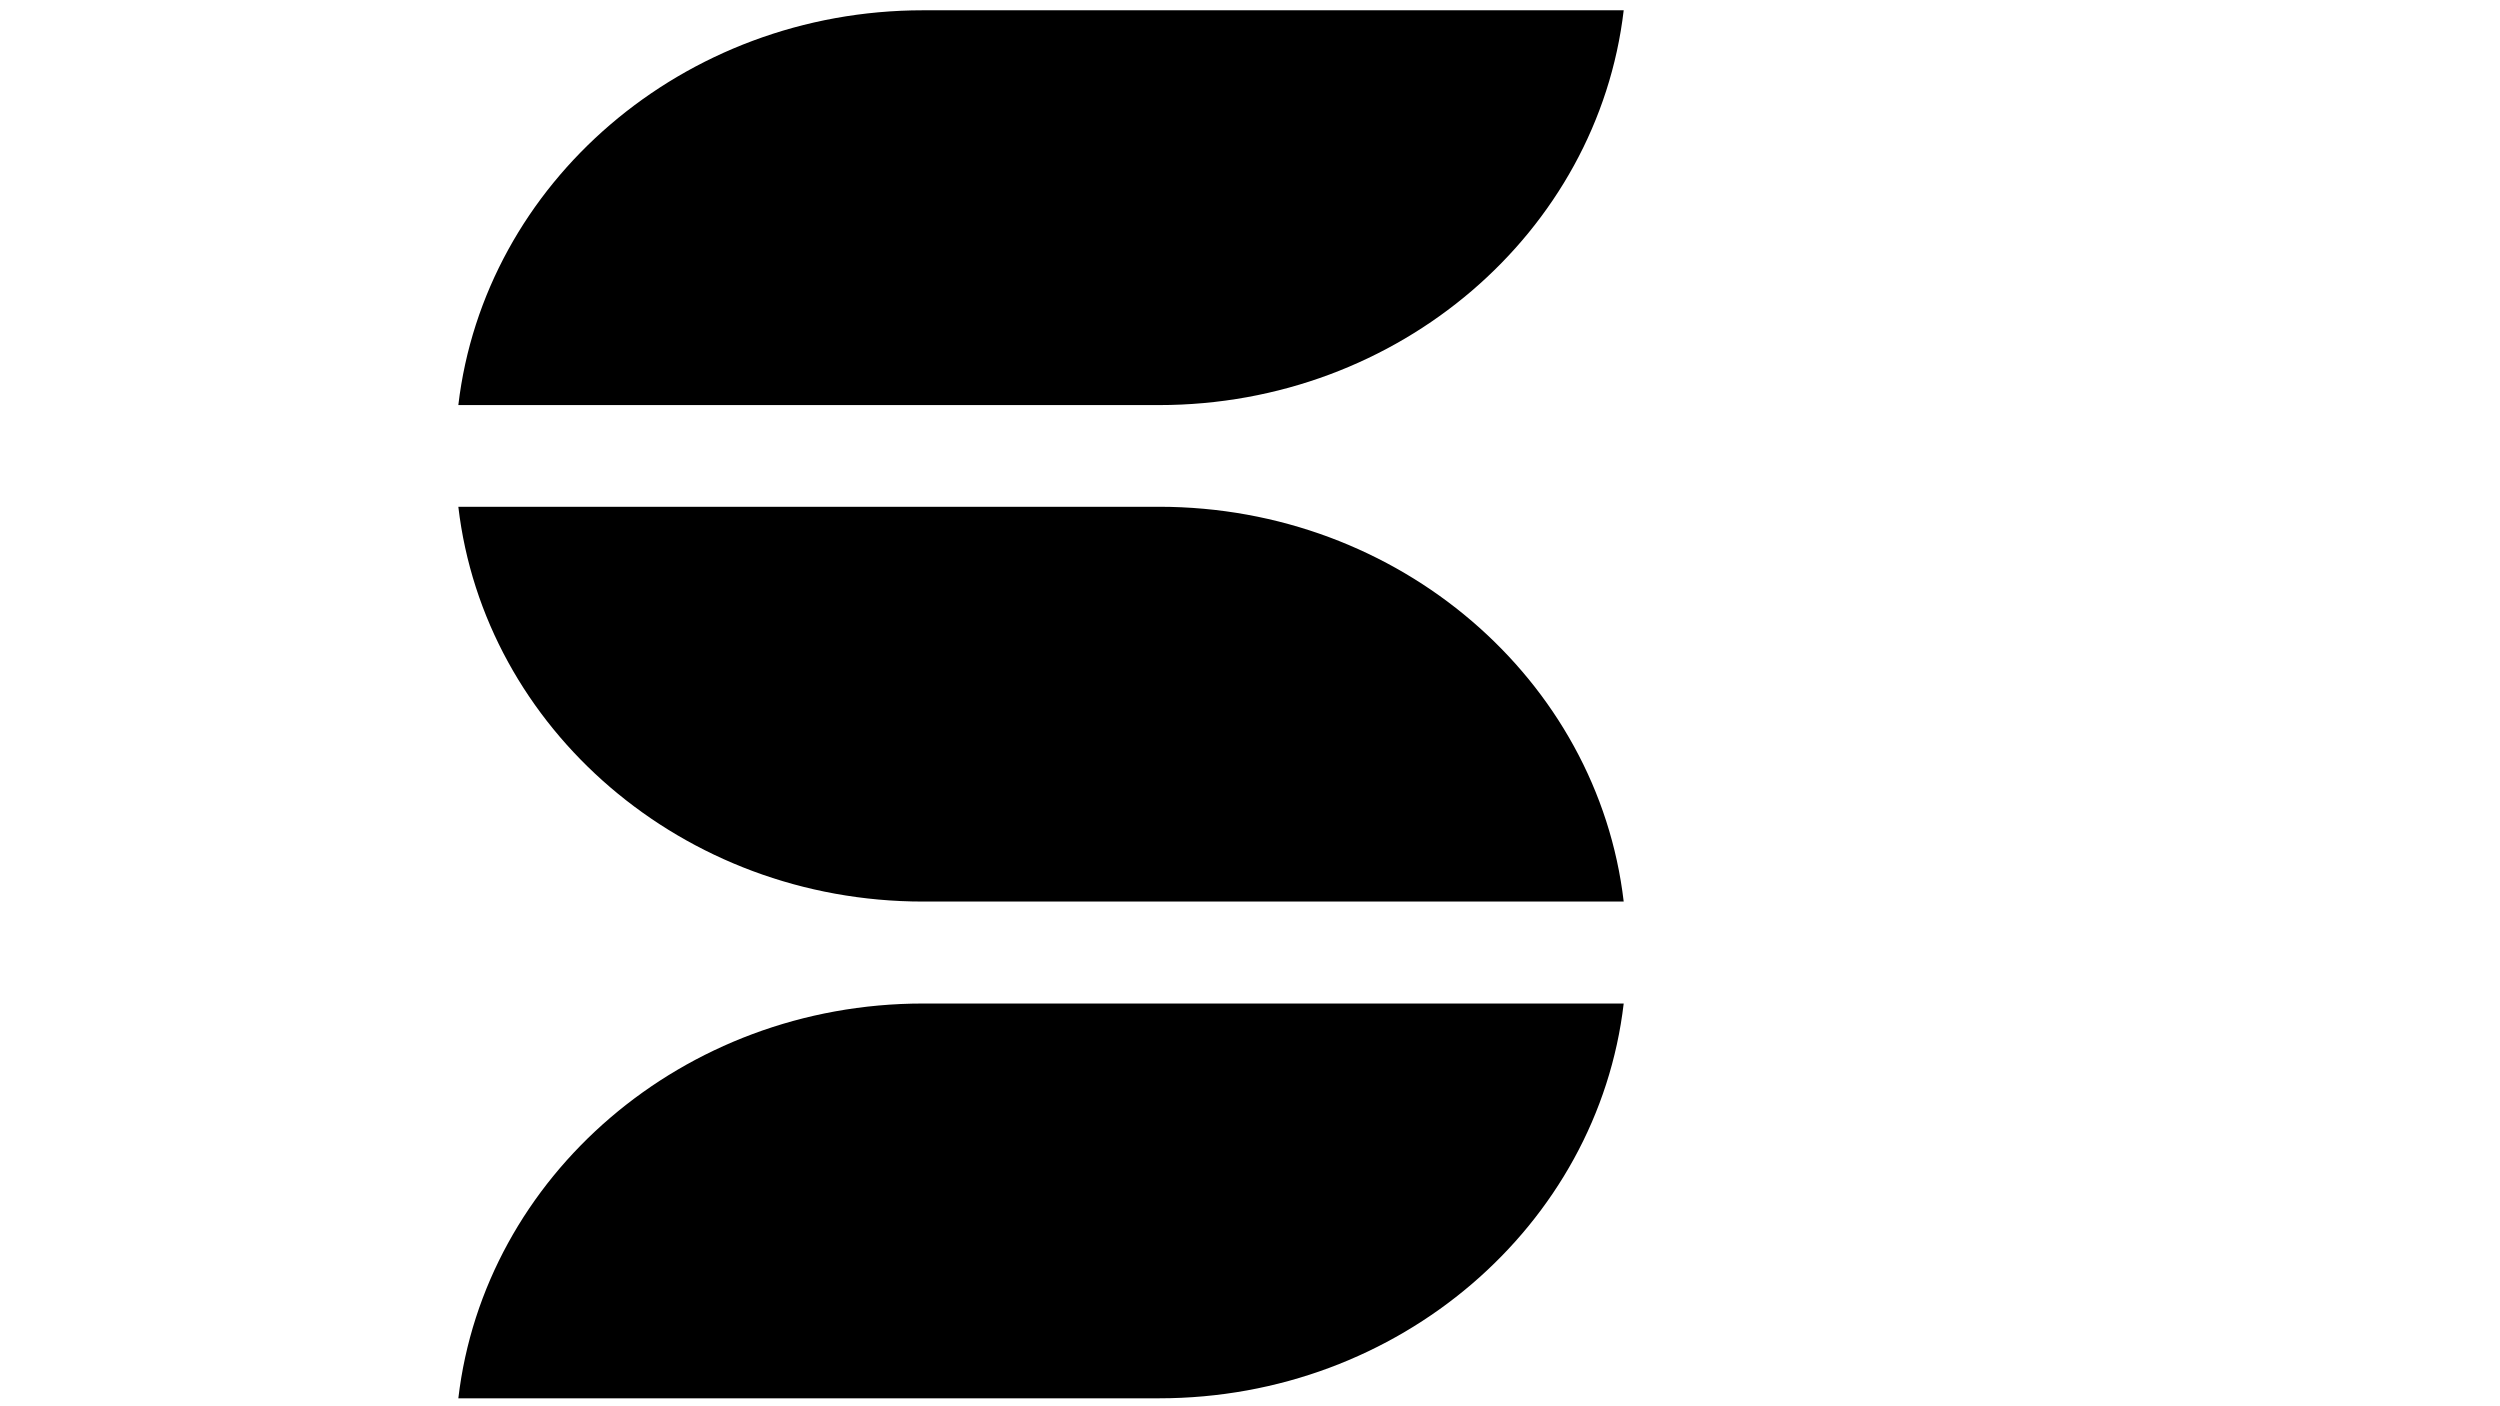 <?xml version="1.0" encoding="utf-8"?>
<!-- Generator: Adobe Illustrator 23.0.0, SVG Export Plug-In . SVG Version: 6.00 Build 0)  -->
<svg version="1.1" id="Capa_1" xmlns="http://www.w3.org/2000/svg" xmlns:xlink="http://www.w3.org/1999/xlink" x="0px" y="0px"
	 viewBox="0 0 1920 1080" style="enable-background:new 0 0 1920 1080;" xml:space="preserve">
<style type="text/css">
	.st0{fill:#000000;}
</style>
	<g>
	<g>
		<g>
			<path class="st0" d="M890.1,311.1c184.6,0,337-132.9,356.9-303.2H708.9C524.4,7.9,372,140.8,352,311.1H890.1z"/>
			<path class="st0" d="M708.9,770.7c-184.6,0-337,132.9-356.9,303.2h538.1c184.6,0,337-132.9,356.9-303.2H708.9z"/>
			<path class="st0" d="M708.9,692.4c-184.6,0-337-132.9-356.9-303.2h538.1c184.6,0,337,132.9,356.9,303.2H708.9z"/>
		</g>
	</g>
</g>
</svg>
